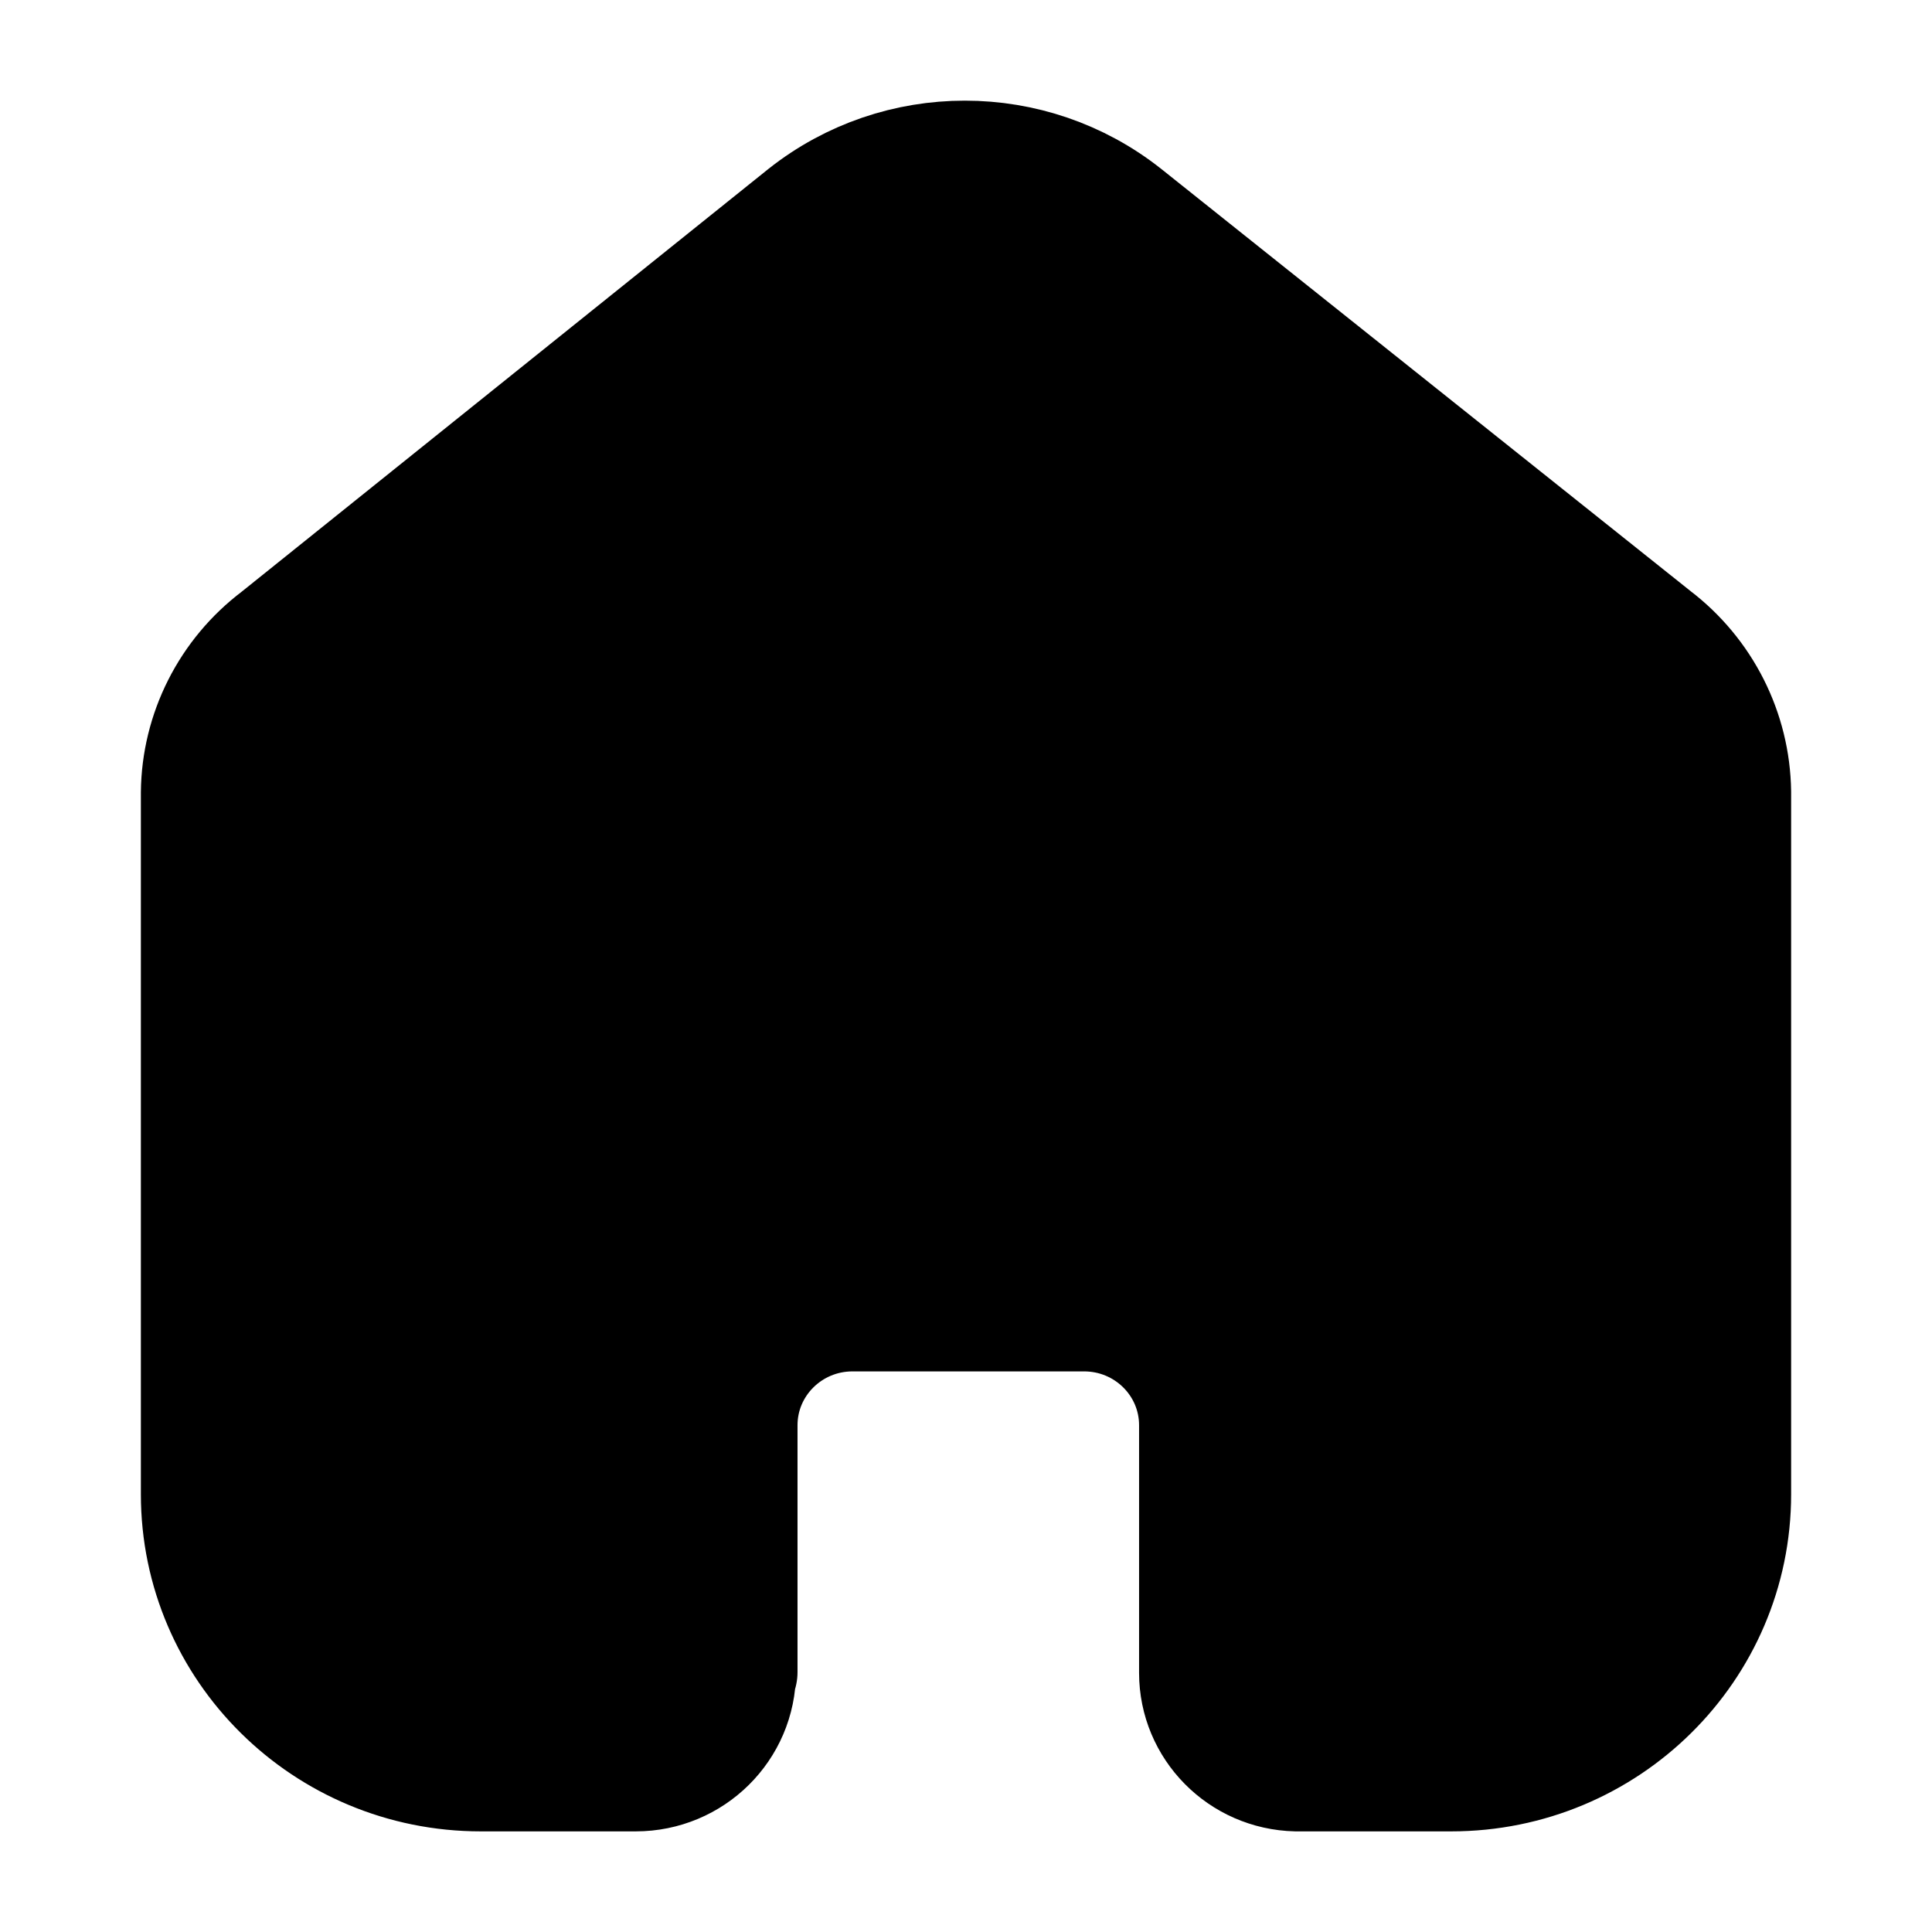 <svg width="24" height="24" viewBox="0 0 24 24" fill="currentFill" xmlns="http://www.w3.org/2000/svg">
    <g id="Iconly/Light/Home">
        <g id="Home">
            <path id="Home_2"
                  d="M9.157 20.771V17.705C9.157 16.925 9.793 16.291 10.581 16.286H13.467C14.259 16.286 14.9 16.921 14.9 17.705V17.705V20.781C14.9 21.443 15.434 21.985 16.103 22H18.027C19.945 22 21.5 20.461 21.5 18.562V18.562V9.838C21.49 9.091 21.136 8.389 20.538 7.933L13.958 2.685C12.805 1.772 11.166 1.772 10.013 2.685L3.462 7.943C2.862 8.397 2.507 9.1 2.5 9.847V18.562C2.5 20.461 4.055 22 5.973 22H7.897C8.582 22 9.138 21.45 9.138 20.771V20.771"
                  stroke="currentColor" stroke-width="1.5" stroke-linecap="round" stroke-linejoin="round"/>
        </g>
    </g>
</svg>
